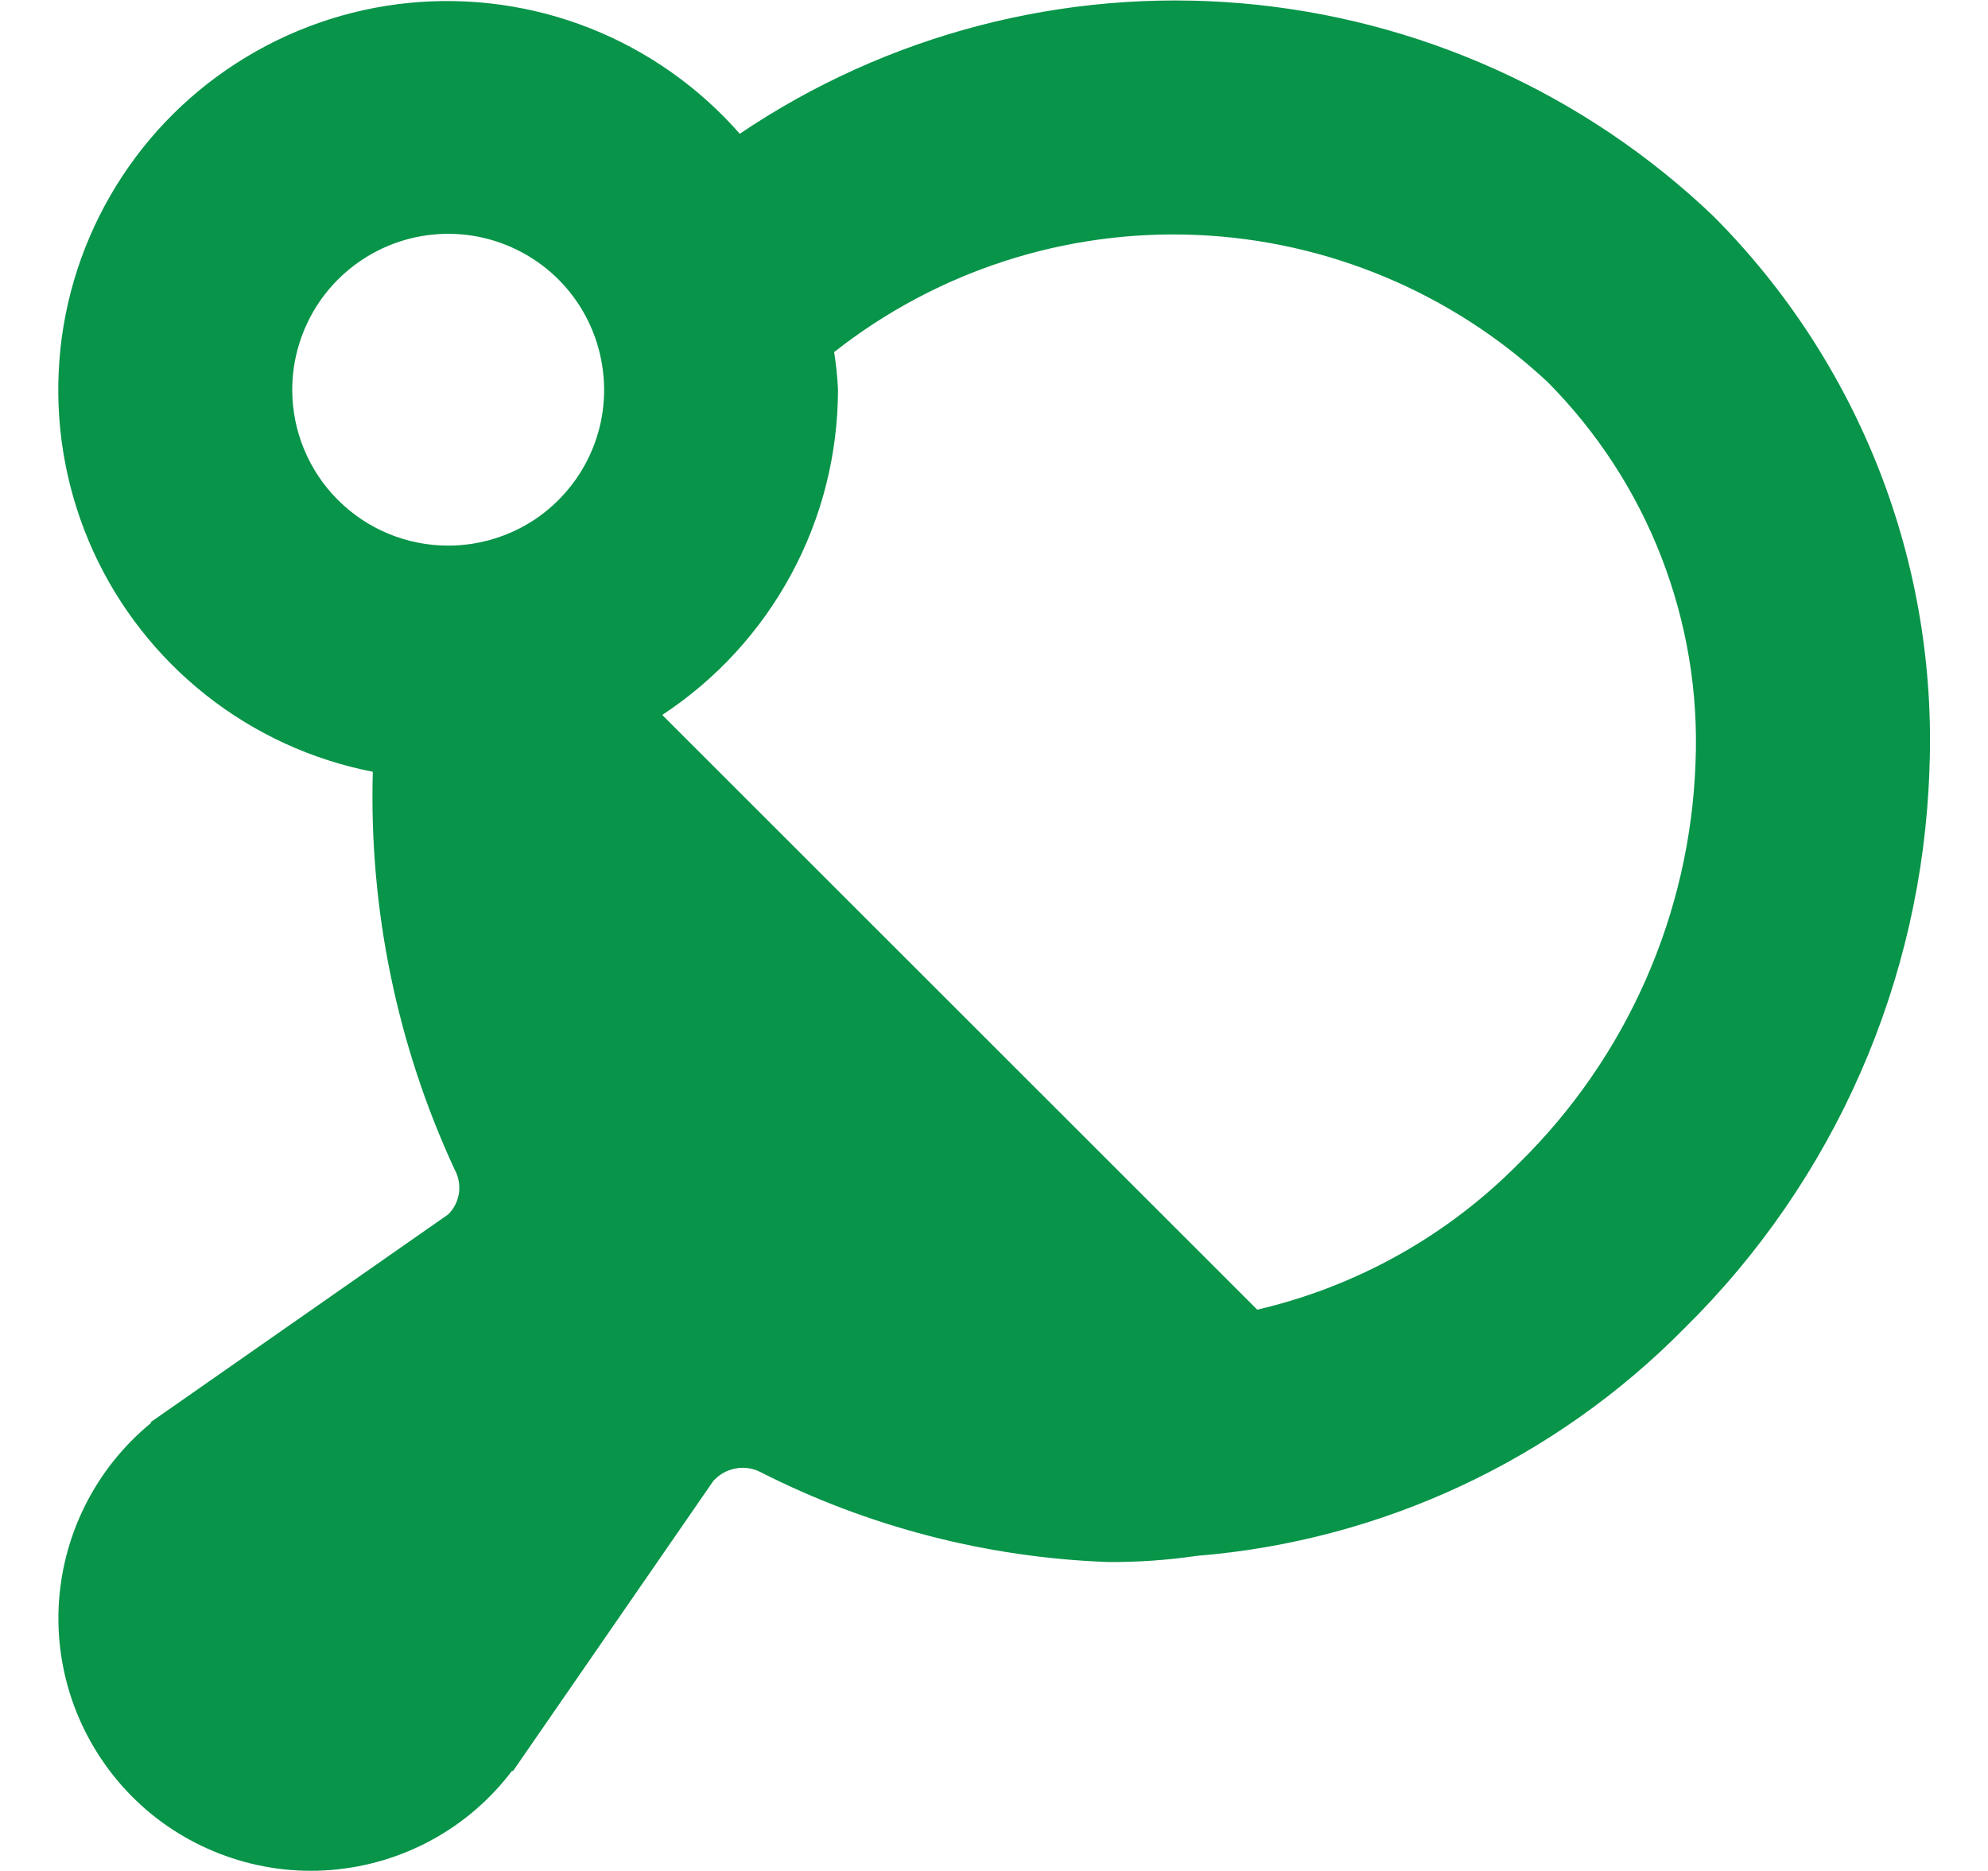 <svg width="17" height="16" viewBox="0 0 17 16" fill="none" xmlns="http://www.w3.org/2000/svg">
<path d="M16.499 6.584C16.534 5.71 16.389 4.839 16.071 4.024C15.753 3.21 15.271 2.47 14.653 1.85C13.555 0.8 12.129 0.157 10.614 0.028C9.1 -0.101 7.586 0.293 6.326 1.144C5.977 0.746 5.539 0.437 5.047 0.242C4.554 0.047 4.023 -0.027 3.496 0.025C2.97 0.077 2.463 0.255 2.019 0.542C1.574 0.829 1.205 1.218 0.941 1.677C0.677 2.136 0.526 2.651 0.502 3.179C0.477 3.708 0.579 4.235 0.798 4.716C1.018 5.198 1.35 5.62 1.765 5.947C2.181 6.275 2.669 6.499 3.188 6.6C3.155 7.772 3.394 8.936 3.887 10C3.921 10.061 3.934 10.132 3.925 10.201C3.915 10.271 3.883 10.336 3.833 10.385L1.29 12.161V12.17C1.054 12.364 0.862 12.605 0.726 12.878C0.59 13.151 0.514 13.449 0.501 13.754C0.489 14.059 0.542 14.363 0.656 14.646C0.77 14.928 0.942 15.184 1.162 15.396C1.381 15.607 1.643 15.769 1.931 15.872C2.218 15.975 2.523 16.016 2.827 15.992C3.131 15.968 3.427 15.88 3.694 15.734C3.962 15.588 4.195 15.386 4.379 15.143L4.386 15.147L6.099 12.666C6.148 12.611 6.213 12.573 6.286 12.559C6.358 12.544 6.433 12.554 6.499 12.587C7.423 13.057 8.438 13.32 9.474 13.358C9.729 13.36 9.984 13.342 10.237 13.305C11.814 13.177 13.293 12.486 14.404 11.359C15.688 10.094 16.438 8.385 16.499 6.584ZM2.499 3.333C2.499 3.069 2.578 2.812 2.724 2.592C2.871 2.373 3.079 2.202 3.323 2.101C3.566 2 3.834 1.974 4.093 2.025C4.352 2.077 4.589 2.204 4.776 2.39C4.962 2.577 5.089 2.814 5.14 3.073C5.192 3.332 5.166 3.6 5.065 3.843C4.964 4.087 4.793 4.295 4.574 4.442C4.354 4.588 4.096 4.666 3.833 4.666C3.479 4.666 3.14 4.526 2.89 4.276C2.64 4.026 2.499 3.687 2.499 3.333ZM10.751 11.2L5.663 6.114C6.124 5.811 6.503 5.398 6.765 4.913C7.028 4.428 7.165 3.885 7.166 3.333C7.161 3.225 7.15 3.118 7.133 3.011C8.013 2.318 9.111 1.962 10.23 2.009C11.349 2.056 12.414 2.502 13.233 3.266C13.657 3.693 13.989 4.202 14.206 4.762C14.424 5.323 14.524 5.922 14.499 6.523C14.453 7.814 13.913 9.039 12.992 9.945C12.379 10.567 11.602 11.002 10.751 11.2Z" fill="#089449"/>
</svg>
